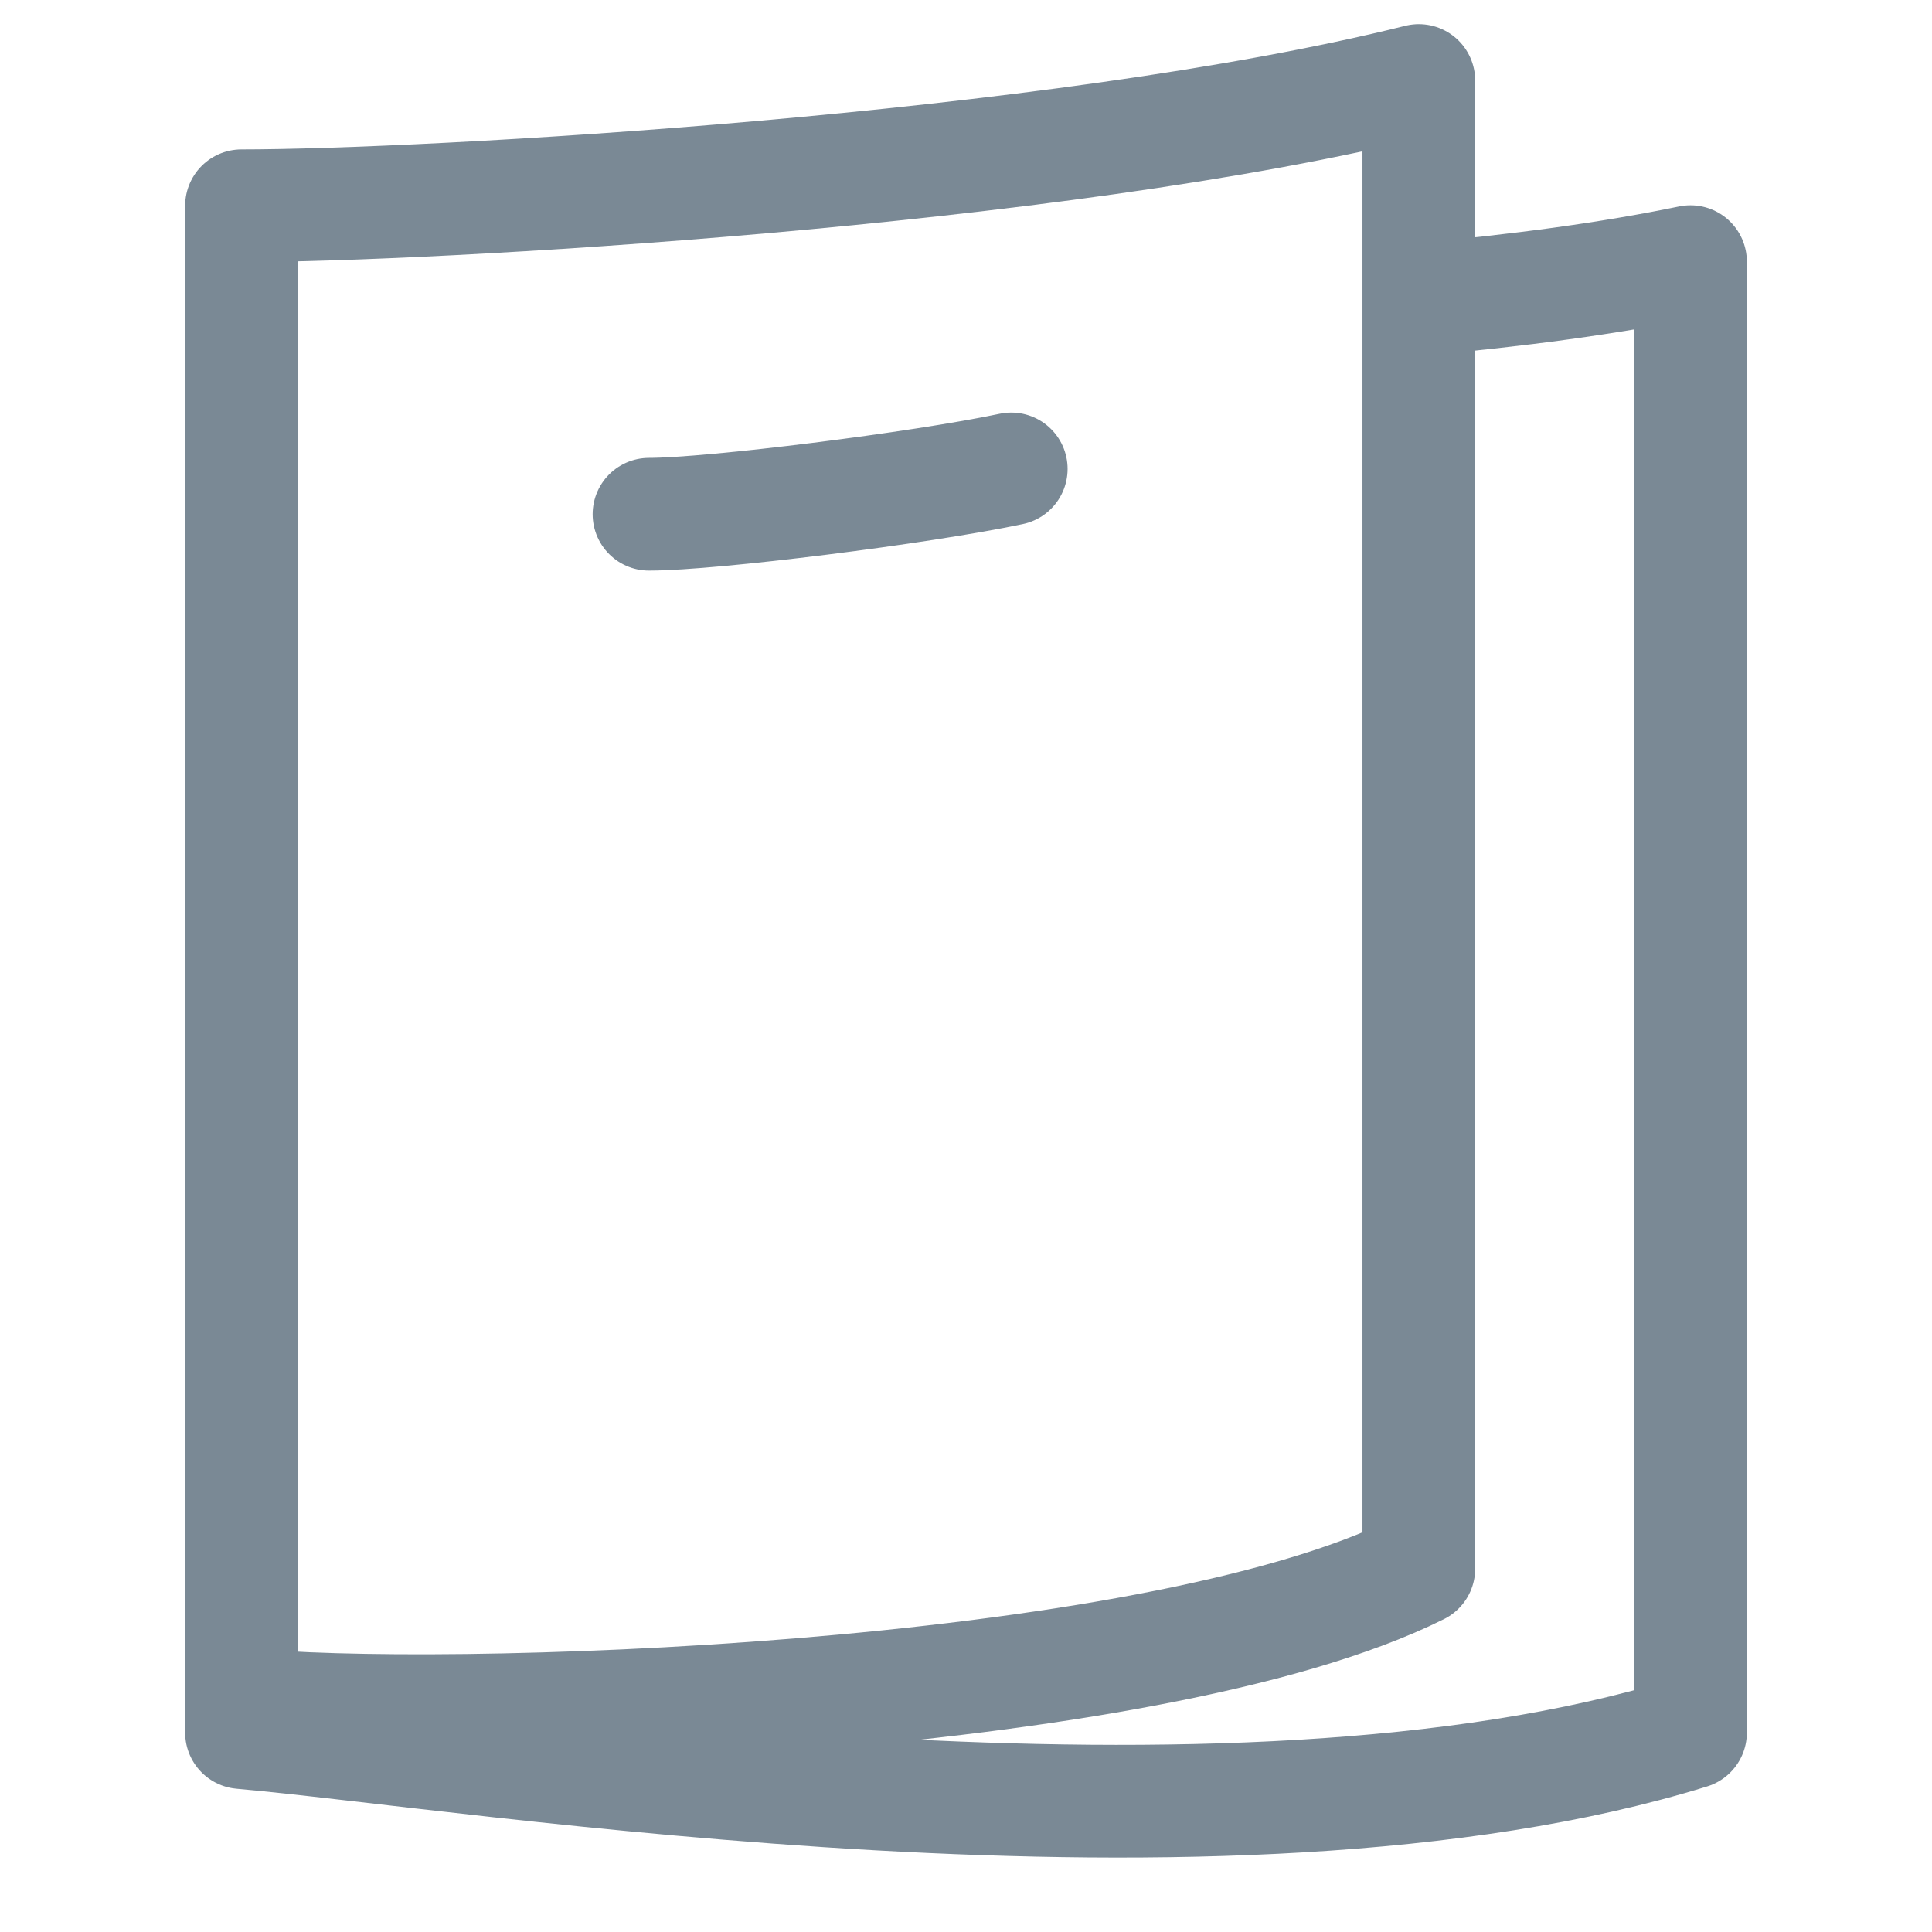 <svg width="24" height="24" viewBox="0 0 24 24" fill="none" xmlns="http://www.w3.org/2000/svg">
<g id="&#236;&#131;&#129;&#236;&#132;&#184;&#236;&#160;&#149;&#235;&#179;&#180;_disabled">
<g id="Group 3603">
<path id="Vector 1141" d="M17.625 3.72C18.843 3.611 19.991 3.459 21 3.25V21.523C15.24 23.308 5.88 21.775 3 21.523V20.688" stroke="#7A8995" stroke-width="1.4" stroke-linejoin="round"/>
<path id="Vector 1139" d="M17.625 1C13.125 2.125 5.25 2.556 3 2.556V21.169C5.34 21.415 14.25 21.169 17.625 19.487V1Z" stroke="#7A8995" stroke-width="1.4" stroke-linejoin="round"/>
<path id="Vector 1140" d="M8.062 6.388C8.842 6.388 11.438 6.063 12.562 5.825" stroke="#7A8995" stroke-width="1.4" stroke-linecap="round" stroke-linejoin="round"/>
</g>
</g>
</svg>
